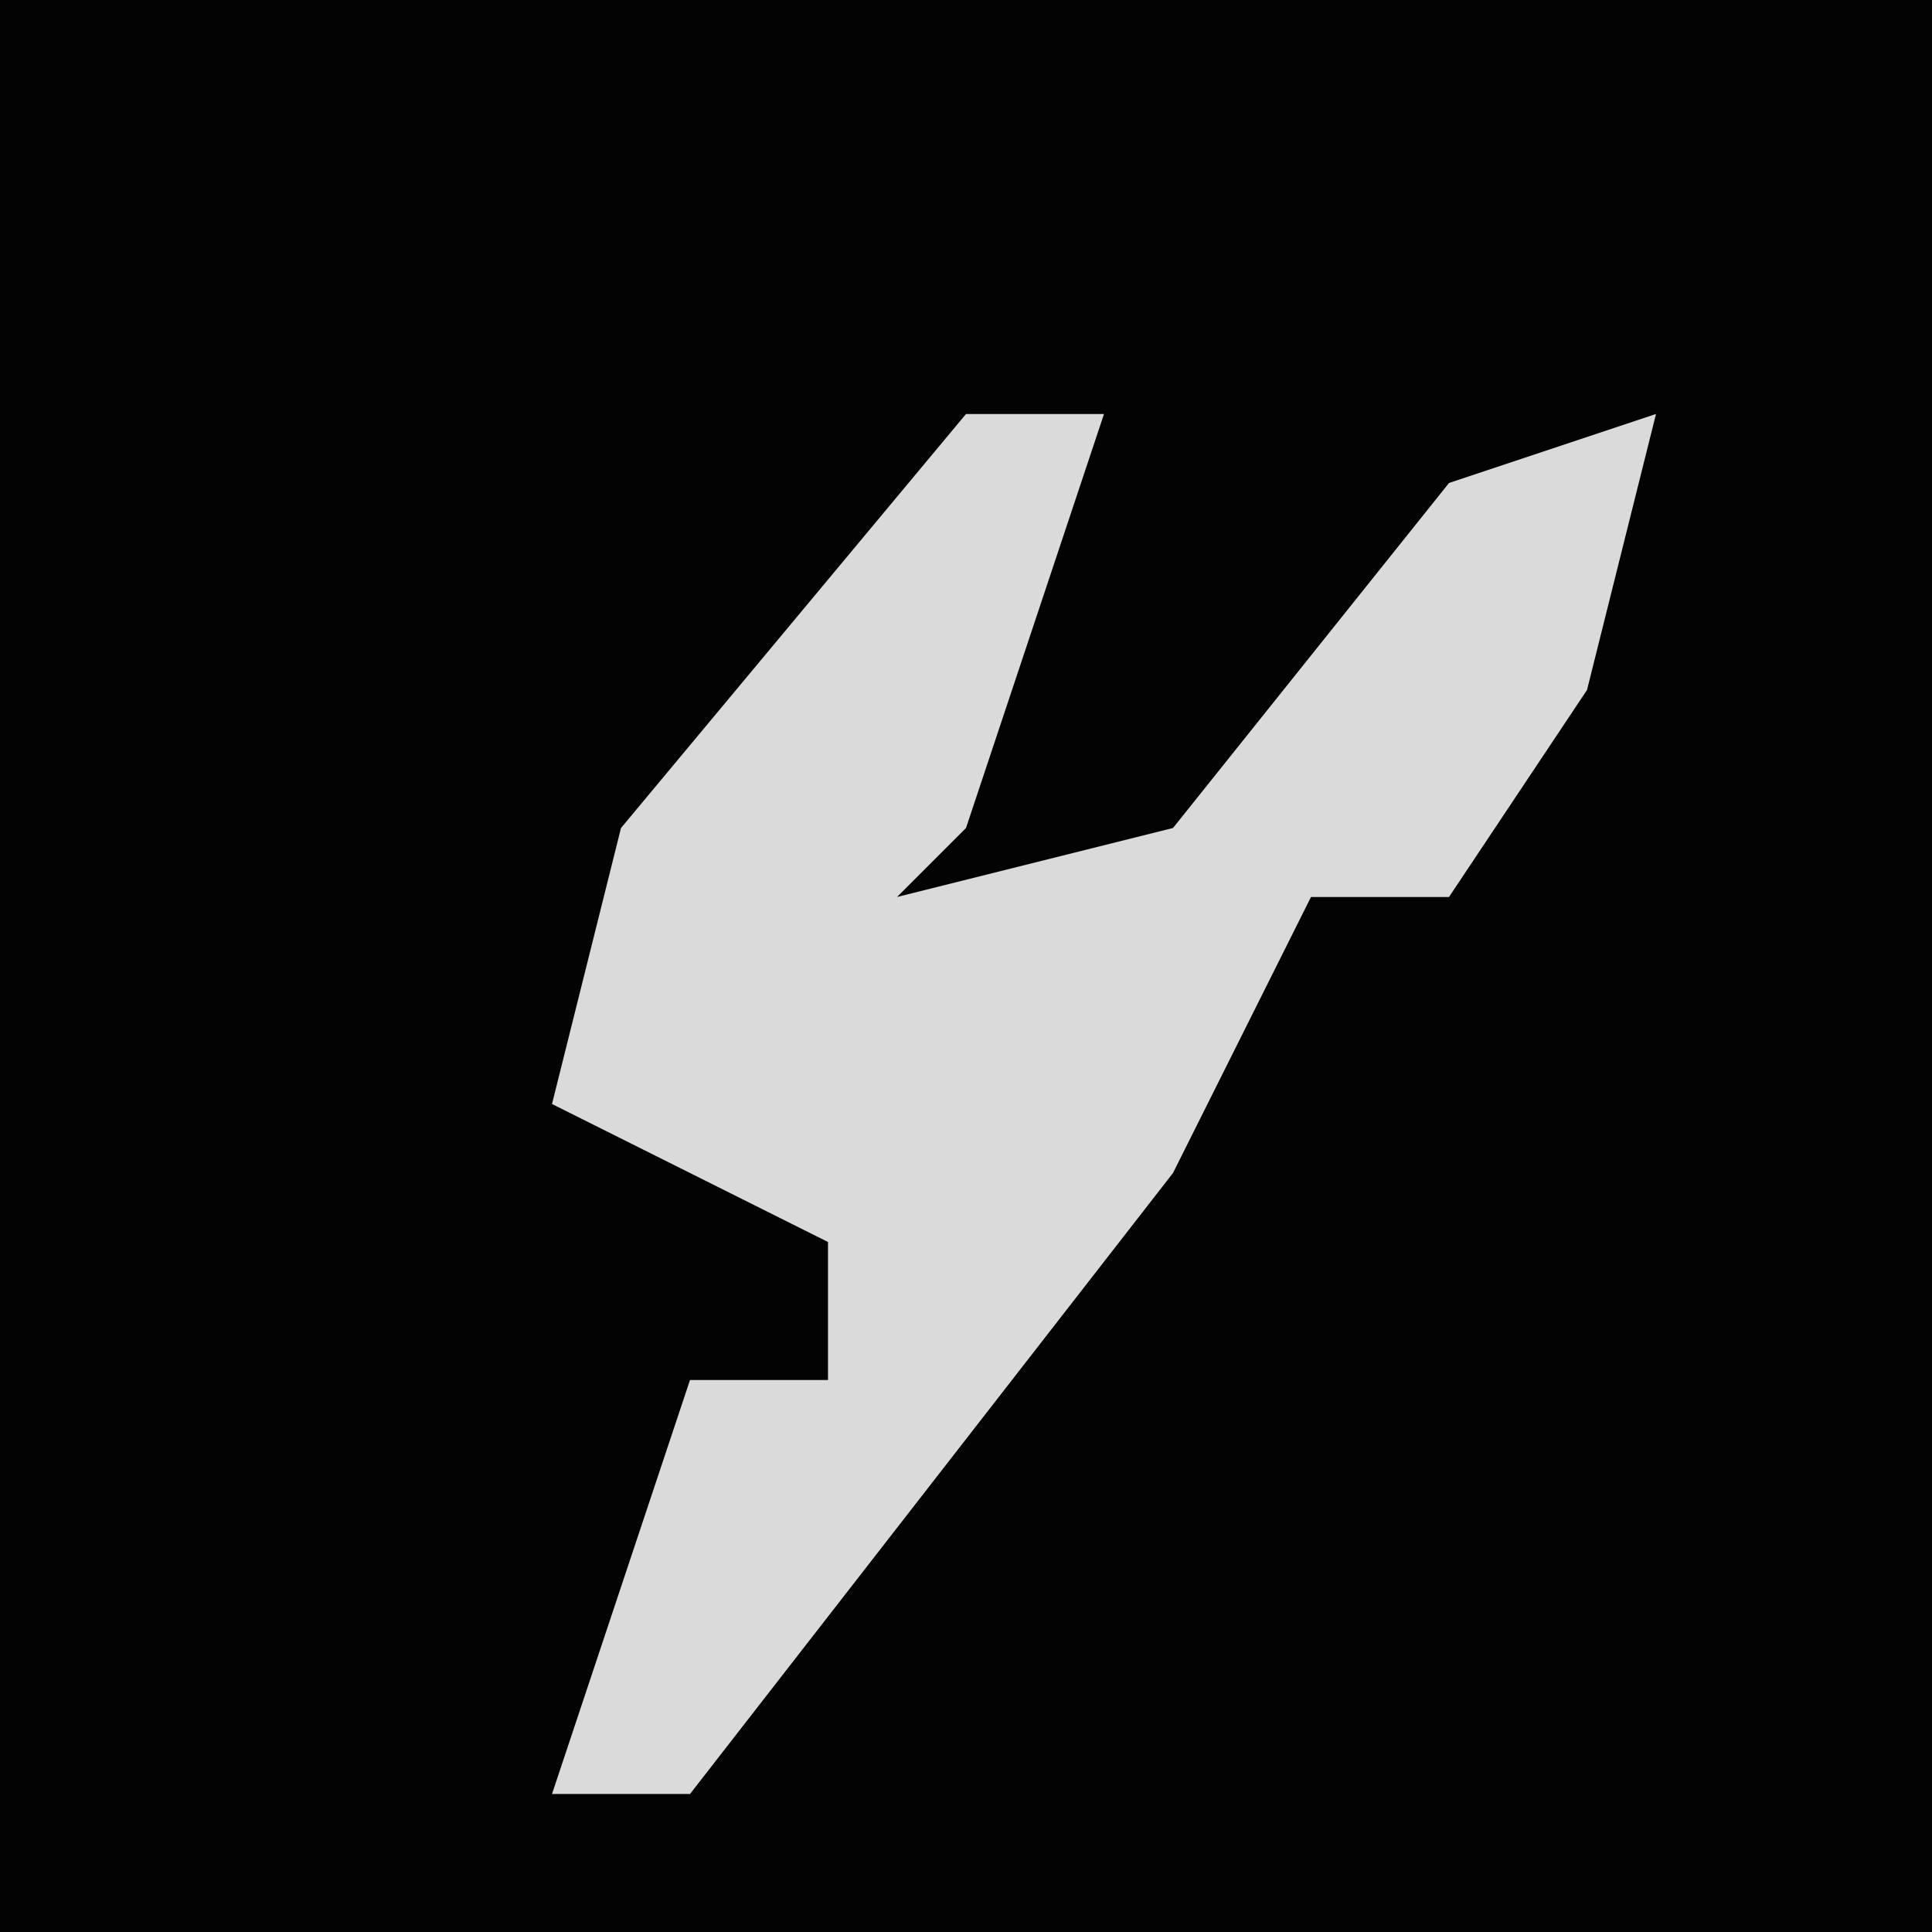 <?xml version="1.0" encoding="UTF-8"?>
<svg version="1.1" xmlns="http://www.w3.org/2000/svg" width="28" height="28">
<path d="M0,0 L28,0 L28,28 L0,28 Z " fill="#030303" transform="translate(0,0)"/>
<path d="M0,0 L2,0 L0,6 L-1,7 L3,6 L7,1 L10,0 L9,4 L7,7 L5,7 L3,11 L-4,20 L-6,20 L-4,14 L-2,14 L-2,12 L-6,10 L-5,6 Z " fill="#DADADA" transform="translate(14,6)"/>
</svg>
